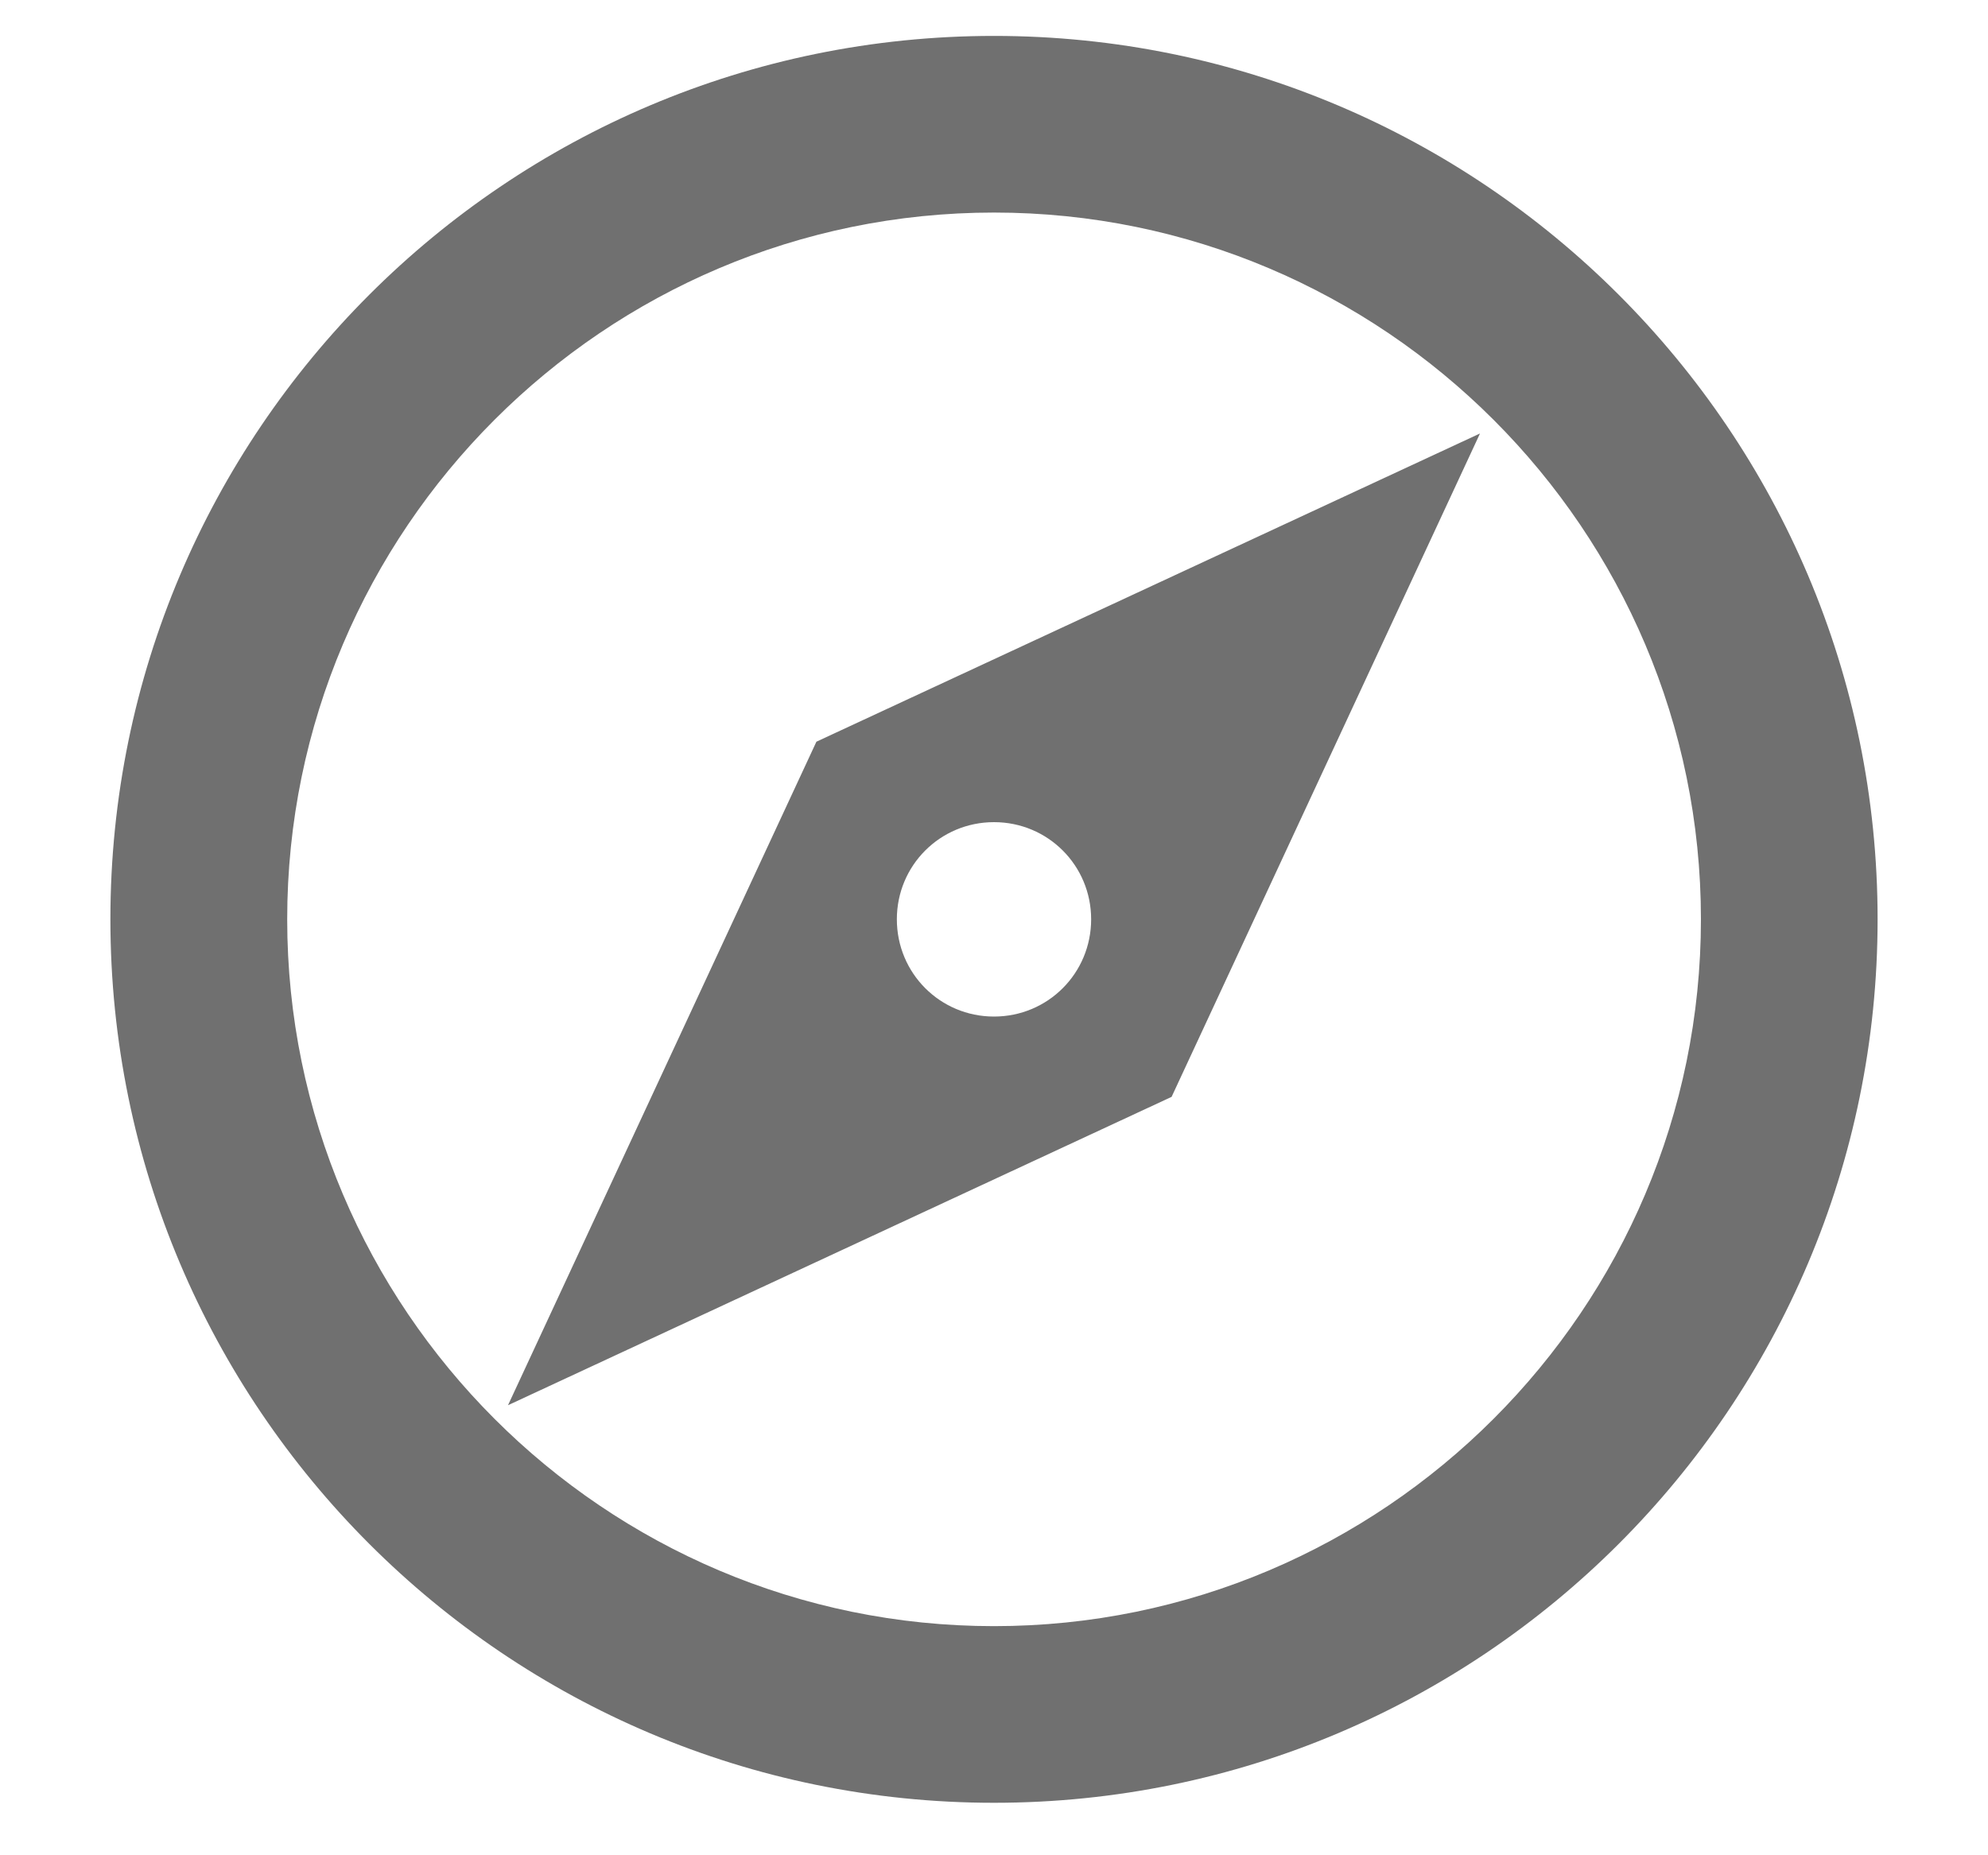 <svg width="15" height="14" viewBox="0 0 15 14" fill="none" xmlns="http://www.w3.org/2000/svg">
<path d="M7.5 0.271C3.82 0.271 0.833 3.257 0.833 6.937C0.833 10.617 3.82 13.604 7.5 13.604C11.18 13.604 14.167 10.617 14.167 6.937C14.167 3.257 11.18 0.271 7.5 0.271ZM7.5 12.271C4.56 12.271 2.167 9.877 2.167 6.937C2.167 3.997 4.56 1.604 7.5 1.604C10.44 1.604 12.834 3.997 12.834 6.937C12.834 9.877 10.44 12.271 7.5 12.271ZM3.833 10.604L8.84 8.277L11.167 3.271L6.16 5.597L3.833 10.604ZM7.5 6.204C7.907 6.204 8.233 6.531 8.233 6.937C8.233 7.344 7.907 7.671 7.5 7.671C7.093 7.671 6.767 7.344 6.767 6.937C6.767 6.531 7.093 6.204 7.5 6.204Z" fill="#707070"/>
</svg>
